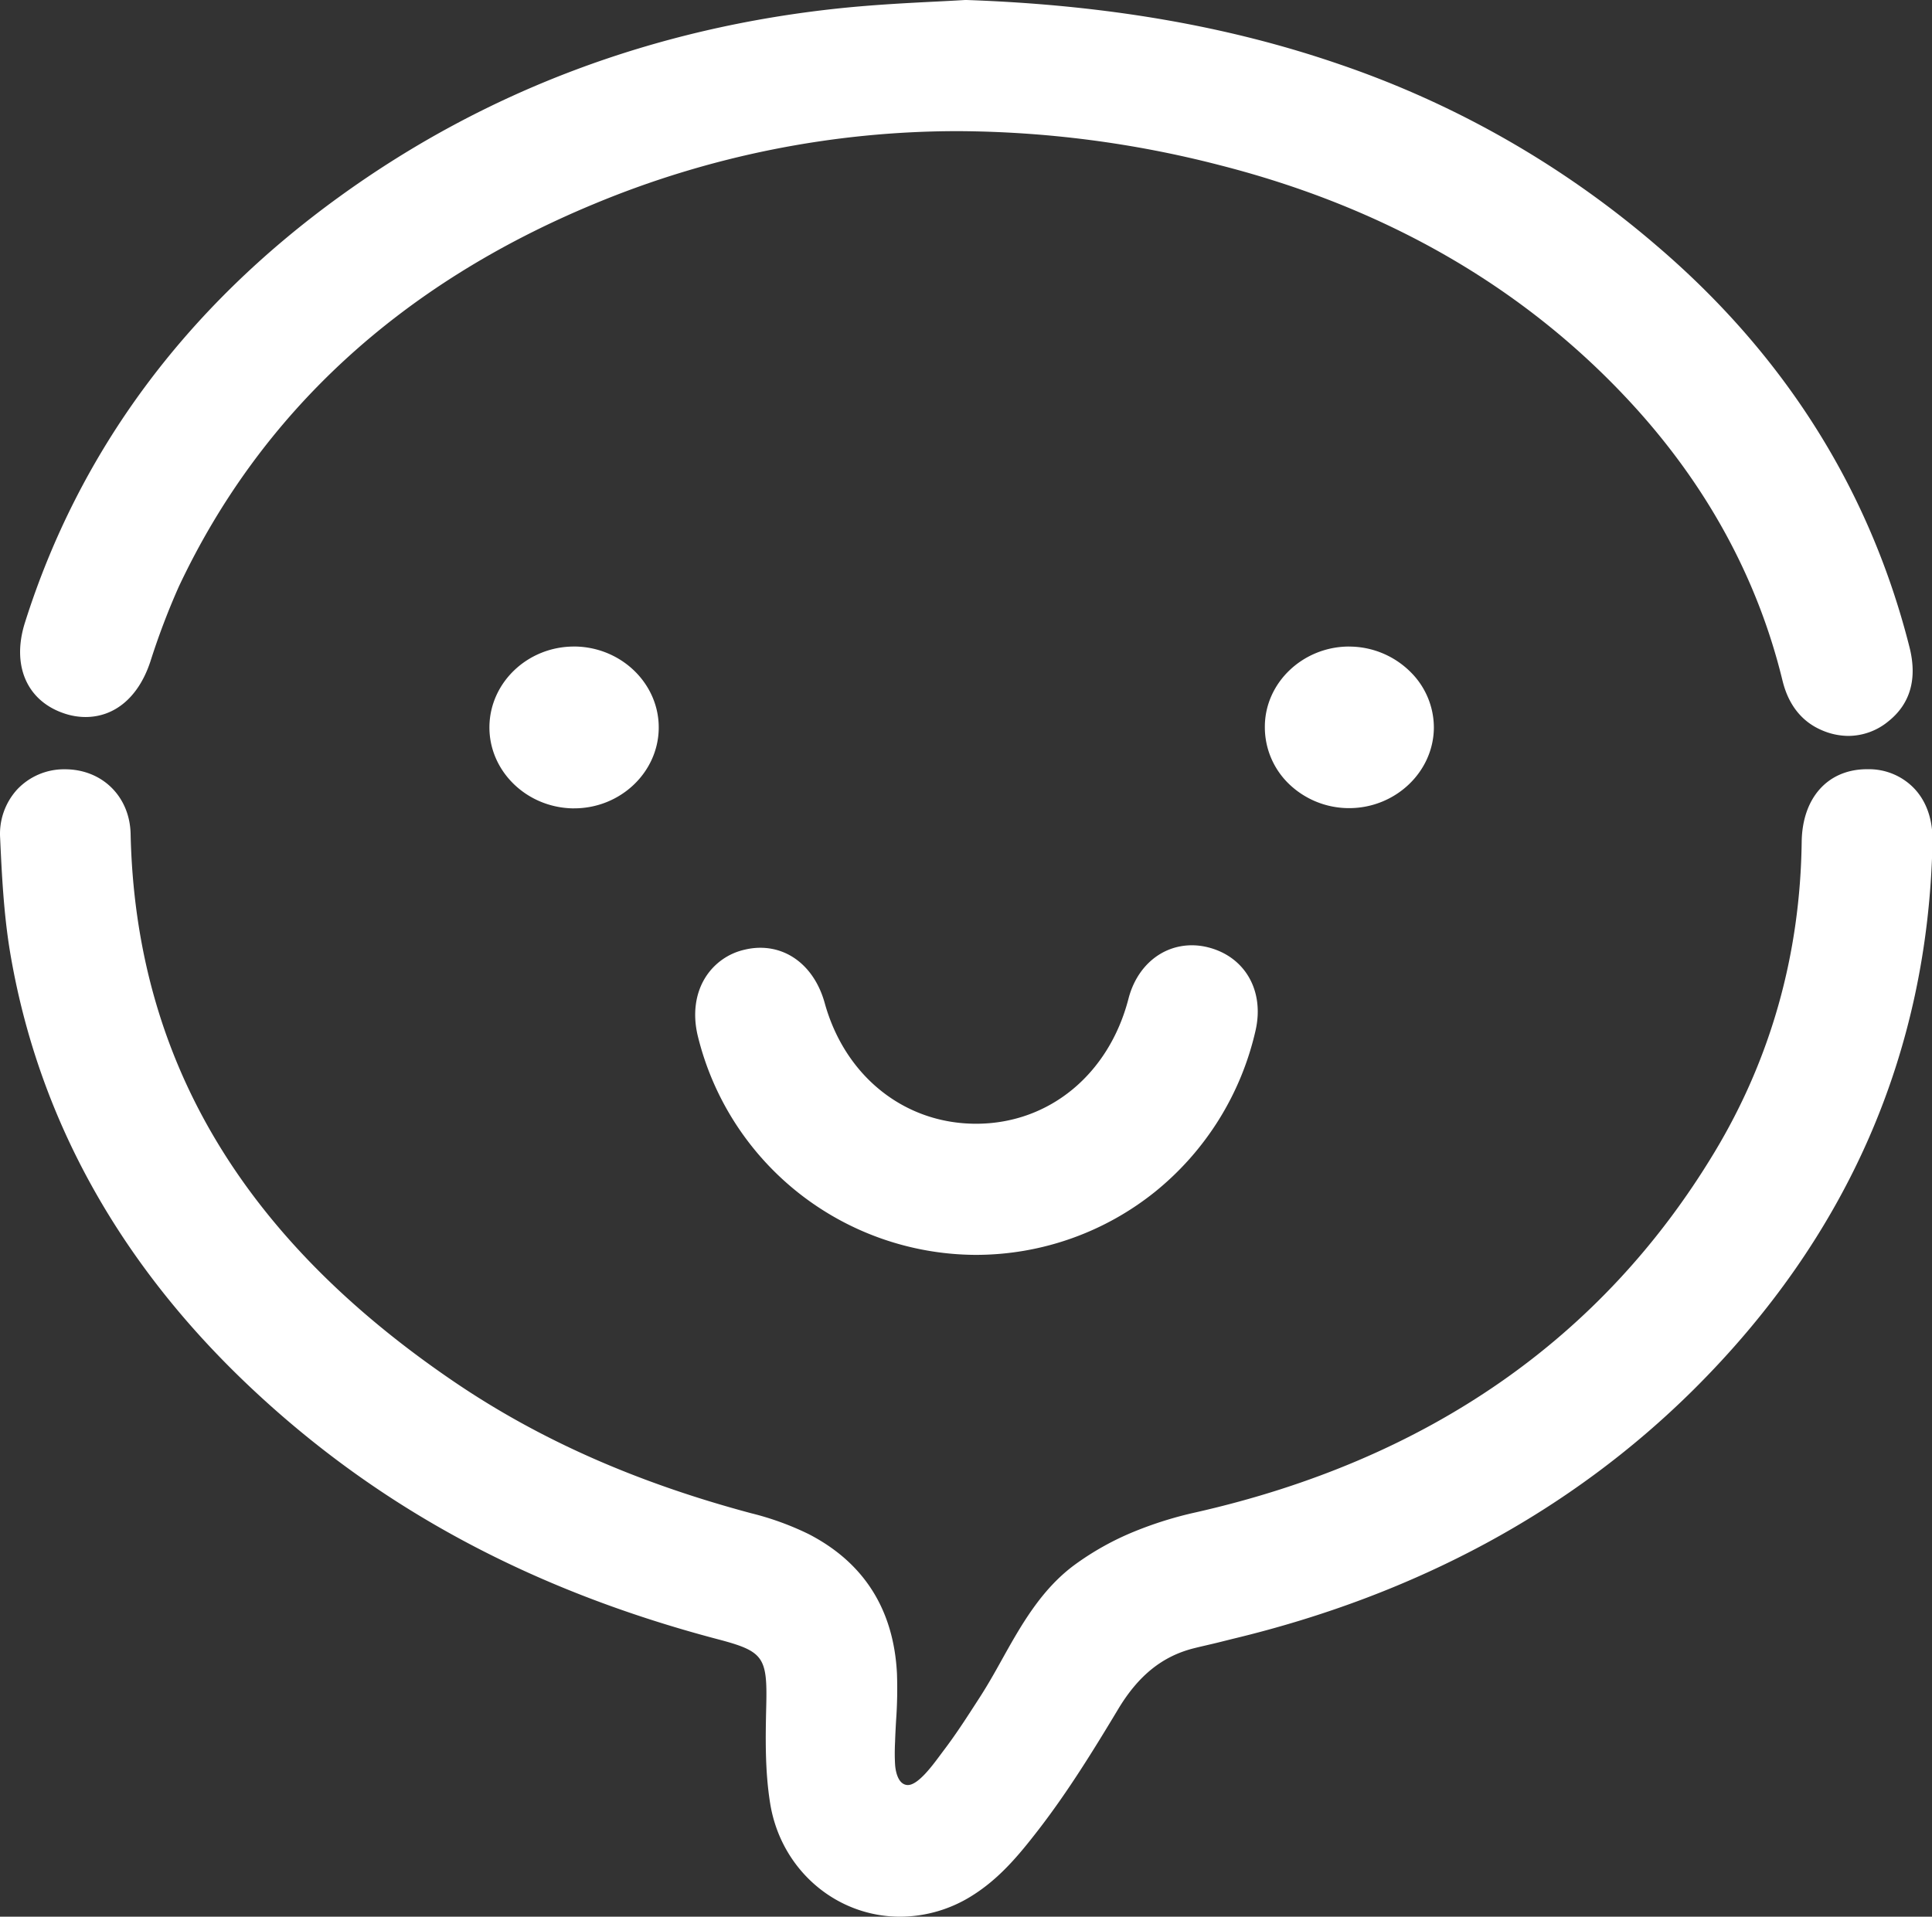 <?xml version="1.0" standalone="no"?><!DOCTYPE svg PUBLIC "-//W3C//DTD SVG 1.1//EN" "http://www.w3.org/Graphics/SVG/1.1/DTD/svg11.dtd"><svg t="1554194121629" class="icon" style="" viewBox="0 0 1032 1024" version="1.1" xmlns="http://www.w3.org/2000/svg" p-id="114622" xmlns:xlink="http://www.w3.org/1999/xlink" width="201.562" height="200"><rect x="0" y="0" width="1032" height="1024" fill="#333333" stroke="none"/><defs><style type="text/css"></style></defs><path d="M34.7 381.28a35.6 35.6 0 0 0 10.967 1.786c15.624 0 28.168-10.568 34.422-28.966l0.228-0.647a386.925 386.925 0 0 1 15.205-40.066c43.716-92.83 118.357-161.56 221.926-204.477a505.585 505.585 0 0 1 194.175-38.85 567.814 567.814 0 0 1 139.872 18.17c88.363 22.524 161.92 64.833 218.58 125.77 40.865 43.924 68.425 94.027 81.901 148.919 1.216 4.942 4.904 19.995 20.66 26.97a36.113 36.113 0 0 0 14.712 3.27 33.737 33.737 0 0 0 21.345-7.793c11.765-9.37 15.567-22.808 11.252-39.743-21.193-83.783-66.524-155.858-134.95-214.304a513.834 513.834 0 0 0-169.447-96.954C656.076 13.875 590.938 2.623 516.394 0h-0.95c-4.296 0.266-9.39 0.532-15.035 0.817-14.807 0.742-33.205 1.673-51.718 3.593-99.502 10.415-189.405 44.248-267.238 100.565C98.62 164.847 42.056 241.54 13.279 332.774c-7.203 22.941 1.198 41.948 21.421 48.506z m601.97 123.735c-16.156 0-29.461 11.252-33.909 28.662-10.454 40.2-42.138 66.373-80.703 66.677h-0.685c-38.223 0-70.021-25.336-80.855-64.529-5.056-18.19-18.228-29.48-34.384-29.48a35.771 35.771 0 0 0-8.23 0.989 33.357 33.357 0 0 0-21.25 15.091c-5.265 8.553-6.671 19.425-3.972 30.83a153.196 153.196 0 0 0 53.96 84.124 153.69 153.69 0 0 0 94.56 33.035h0.266a152.911 152.911 0 0 0 95.491-33.68 154.888 154.888 0 0 0 53.733-86.292c4.79-21.193-5.702-39.44-25.526-44.363a35.258 35.258 0 0 0-8.496-1.064z" fill="#ffffff" p-id="114623"></path><path d="M720.32 345.413c-24.5 0.19-44.686 19.407-44.686 42.861a42.081 42.081 0 0 0 12.354 30.031 46.225 46.225 0 0 0 32.654 13.438h0.323c24.538-0.171 44.705-19.368 44.952-42.804a41.815 41.815 0 0 0-12.355-29.821 46.472 46.472 0 0 0-32.844-13.685z m-413.706 0c-24.71 0-44.895 19.16-45.18 42.728s19.501 43.05 44.096 43.716h1.14c24.71 0 44.914-19.178 45.2-42.727s-19.502-43.051-44.097-43.717z" fill="#ffffff" p-id="114624"></path><path d="M1022.264 420.985a33.471 33.471 0 0 0-24.158-10.036h-0.78c-20.907 0-34.63 15.206-34.934 38.832-0.78 59.967-16.422 115.733-46.548 165.74-59.967 99.616-153.158 164.335-276.989 192.427a202.424 202.424 0 0 0-32.882 10.245 149.832 149.832 0 0 0-32.14 17.961c-17.79 13.191-28.51 32.312-38.737 50.654-3.801 6.861-7.45 13.305-11.404 19.463l-1.558 2.414c-6.045 9.37-11.747 18.227-18.437 26.99l-1.996 2.68c-3.972 5.34-11.404 15.3-16.745 15.3h-0.228c-5.702-0.323-6.52-9.256-6.614-11.043-0.21-3.592-0.229-7.45 0-12.126 0.114-3.669 0.323-7.489 0.532-11.252a234.907 234.907 0 0 0 0.475-25.242c-1.768-34.117-17.62-59.13-47.1-74.374a153.956 153.956 0 0 0-30.715-11.157c-61.316-16.384-113.186-39.325-158.575-70.155-113.775-77.282-170.34-173.058-172.963-292.802-0.437-19.995-15.206-34.516-35.087-34.516h-0.741a34.365 34.365 0 0 0-24.71 10.72A35.182 35.182 0 0 0 0.07 447.67c0.893 19.653 1.9 39.915 5.131 59.929 14.693 88.914 58.409 167.926 129.875 234.793 67.95 63.654 149.167 107.218 248.345 133.372 24.31 6.405 26.496 9.37 25.887 35.22-0.38 16.289-0.798 34.763 2.11 52.649 5.702 34.973 34.916 60.366 69.47 60.366a72.436 72.436 0 0 0 38.3-11.195c14.768-9.218 25.24-21.953 35.543-35.277 15.87-20.528 29.745-43.108 42.594-64.49 10.796-17.962 23.683-28.283 40.542-32.484 4.068-1.026 8.154-1.9 12.393-2.946l0.55-0.133 7.604-1.9c98.037-23.531 180.832-68.311 246.12-133.05 82.3-81.729 125.276-180.014 127.727-292.345 0.324-11.956-3.098-22.067-9.997-29.195z" fill="#ffffff" p-id="114625"></path></svg>